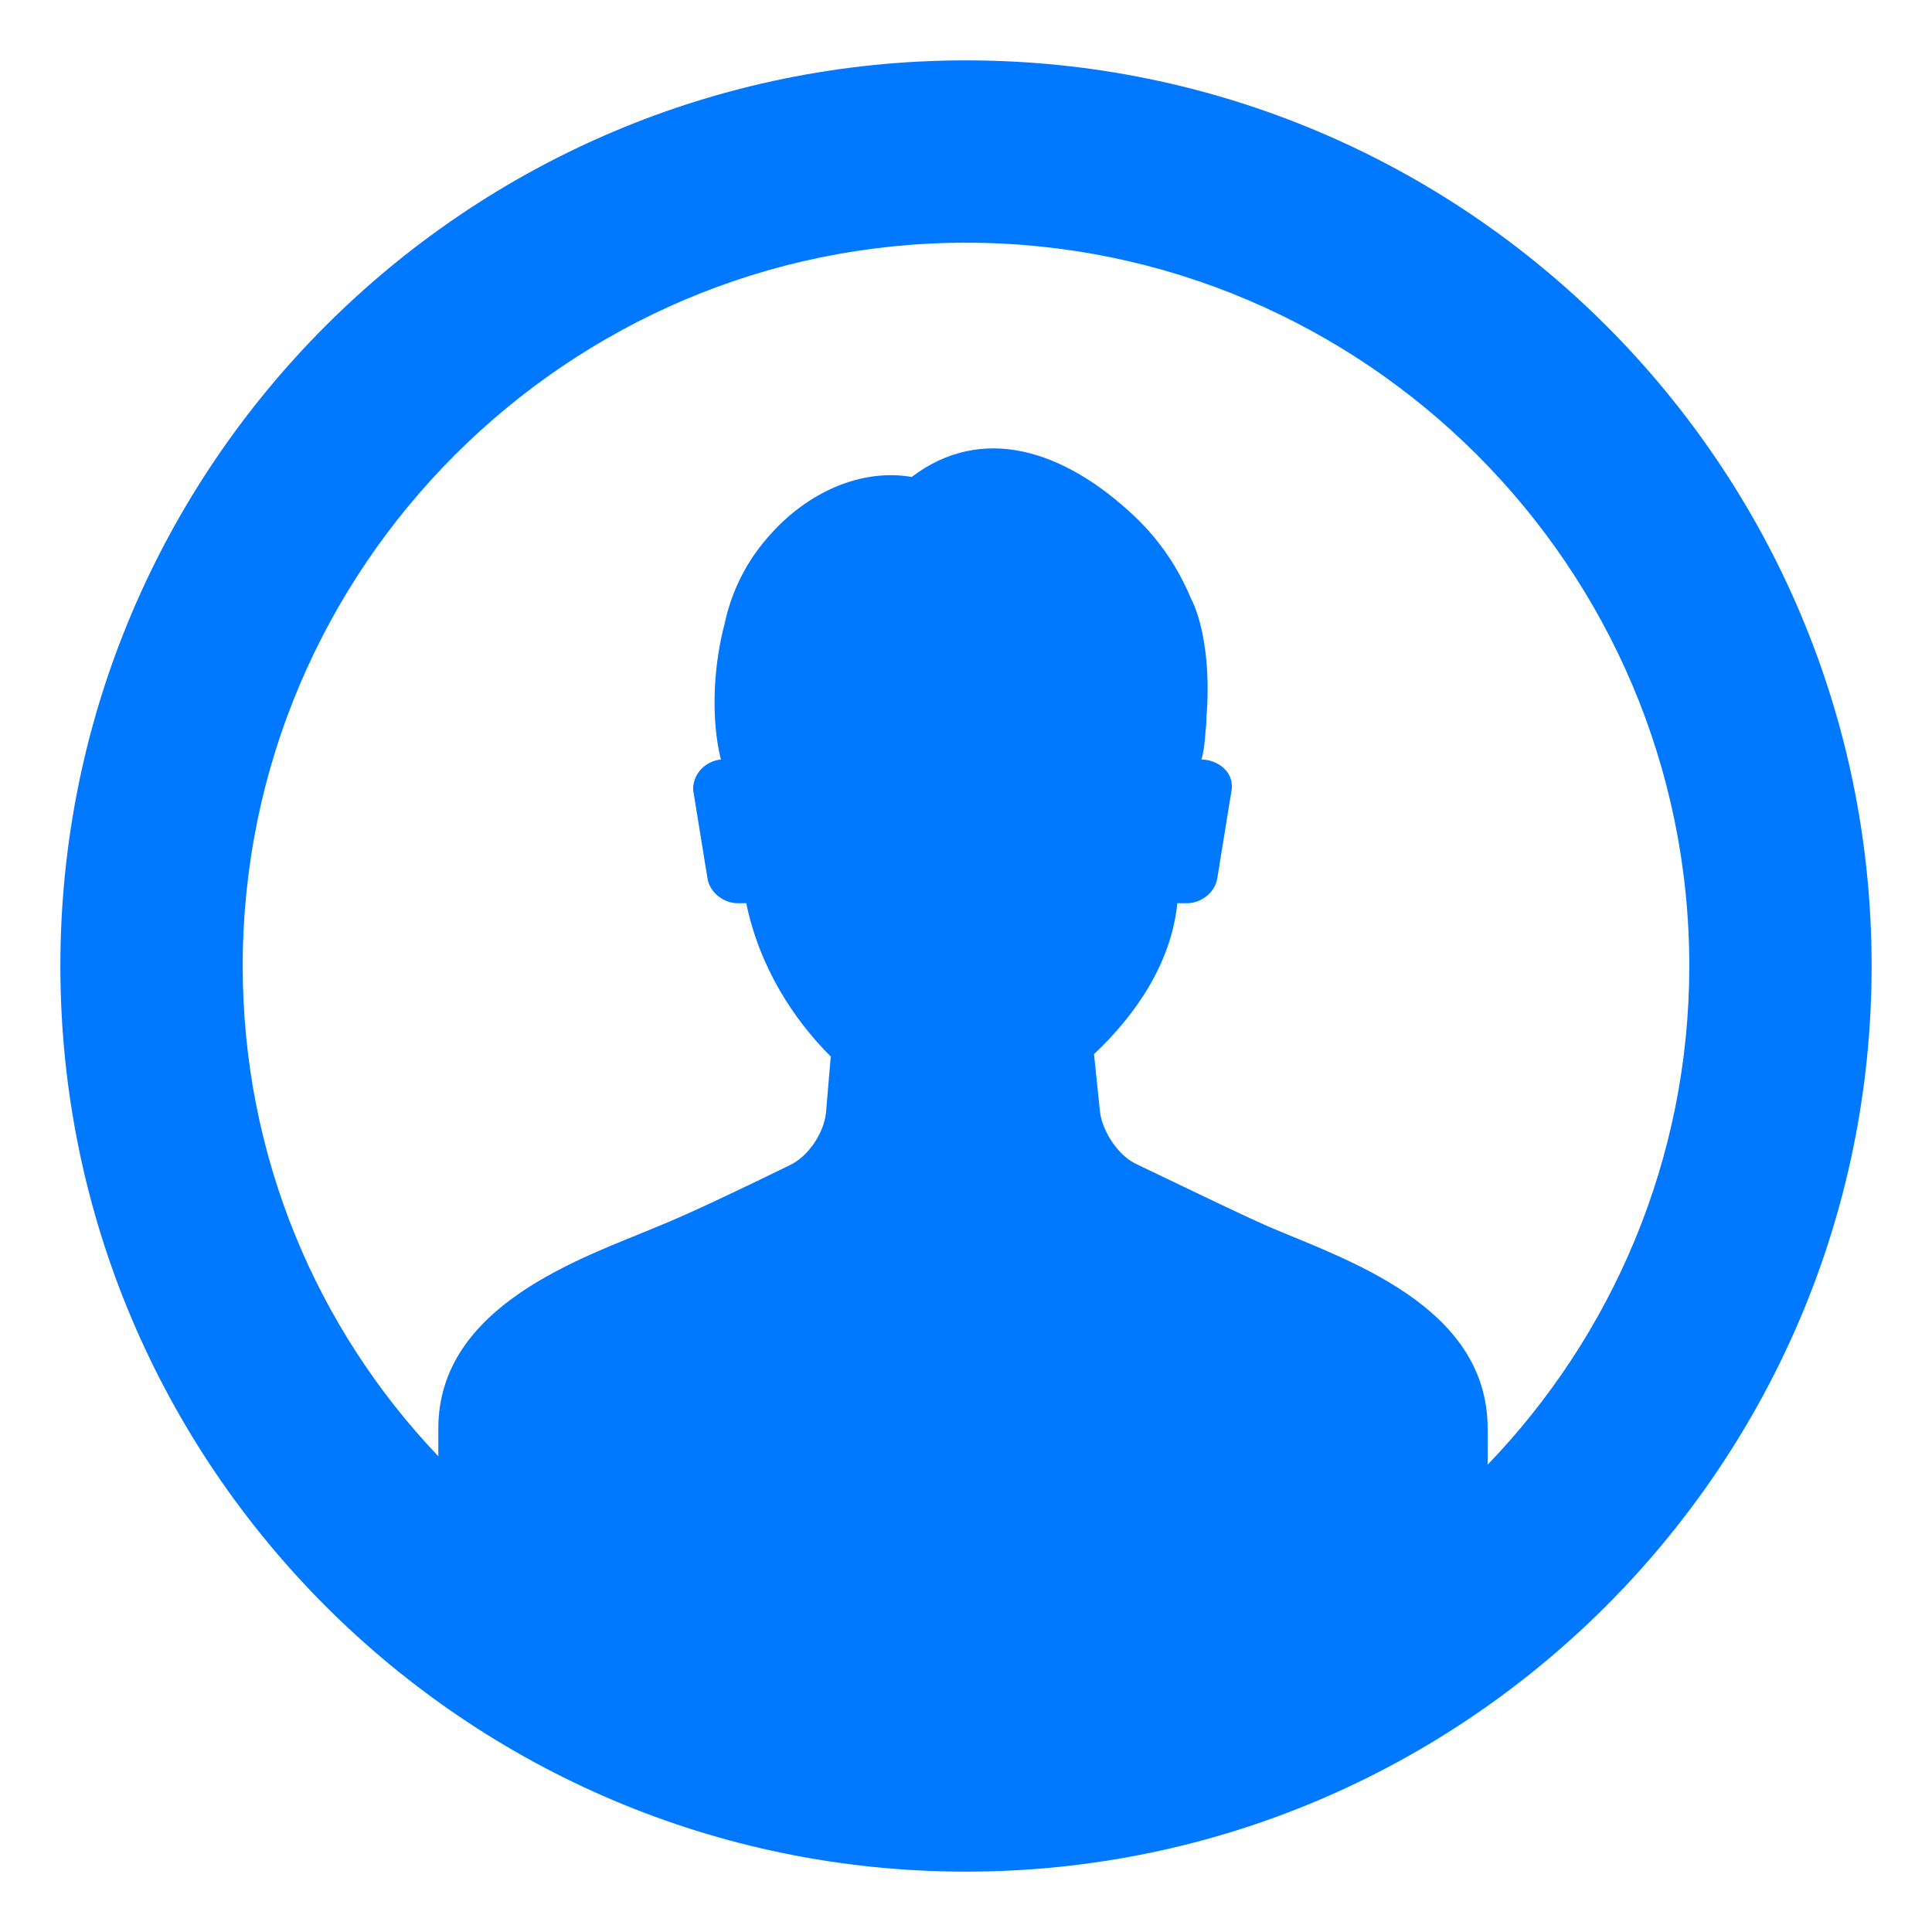 <?xml version="1.0" encoding="utf-8"?>
<!-- Generator: Adobe Illustrator 23.0.1, SVG Export Plug-In . SVG Version: 6.00 Build 0)  -->
<svg version="1.1" id="Layer_1" xmlns="http://www.w3.org/2000/svg" xmlns:xlink="http://www.w3.org/1999/xlink" x="0px" y="0px"
	 viewBox="0 0 16 16" style="enable-background:new 0 0 16 16;" xml:space="preserve">
<style type="text/css">
	.st0{fill:#0078FF;}
	.st1{fill:#9E9E9E;}
	.st2{fill:none;}
</style>
<g>
	<path class="st0" d="M8,0.5C3.86,0.5,0.5,3.86,0.5,8c0,4.14,3.36,7.5,7.5,7.5c4.14,0,7.5-3.37,7.5-7.5C15.5,3.86,12.14,0.5,8,0.5
		L8,0.5z M12.32,12.13c0-0.17,0-0.3,0-0.3c0-1.02-1.18-1.4-1.81-1.67c-0.23-0.1-0.66-0.31-1.1-0.52c-0.15-0.07-0.28-0.27-0.3-0.43
		L9.06,8.73C9.4,8.41,9.7,7.98,9.75,7.48h0.08c0.12,0,0.23-0.09,0.25-0.2l0.12-0.74c0.02-0.16-0.13-0.25-0.25-0.25
		c0-0.01,0.01-0.03,0.01-0.04c0.02-0.09,0.02-0.17,0.03-0.26C9.99,5.92,10,5.85,10,5.78c0.01-0.35-0.05-0.66-0.14-0.83
		c-0.1-0.24-0.25-0.47-0.46-0.67C8.81,3.72,8.13,3.51,7.55,3.95c-0.4-0.07-0.86,0.11-1.2,0.51C6.16,4.68,6.05,4.93,6,5.17
		C5.96,5.32,5.93,5.5,5.92,5.7C5.91,5.93,5.93,6.13,5.97,6.29C5.86,6.3,5.74,6.39,5.74,6.54l0.12,0.74c0.02,0.11,0.13,0.2,0.25,0.2
		h0.07c0.11,0.53,0.39,0.96,0.7,1.27L6.84,9.22c-0.02,0.17-0.15,0.36-0.3,0.43c-0.43,0.21-0.85,0.41-1.1,0.51
		c-0.59,0.25-1.81,0.64-1.81,1.67v0.23C2.62,11,2.01,9.57,2.01,8C2.01,4.7,4.7,2.01,8,2.01c3.3,0,5.99,2.69,5.99,5.99
		C13.99,9.6,13.35,11.06,12.32,12.13L12.32,12.13z M12.32,12.13"/>
</g>
</svg>

